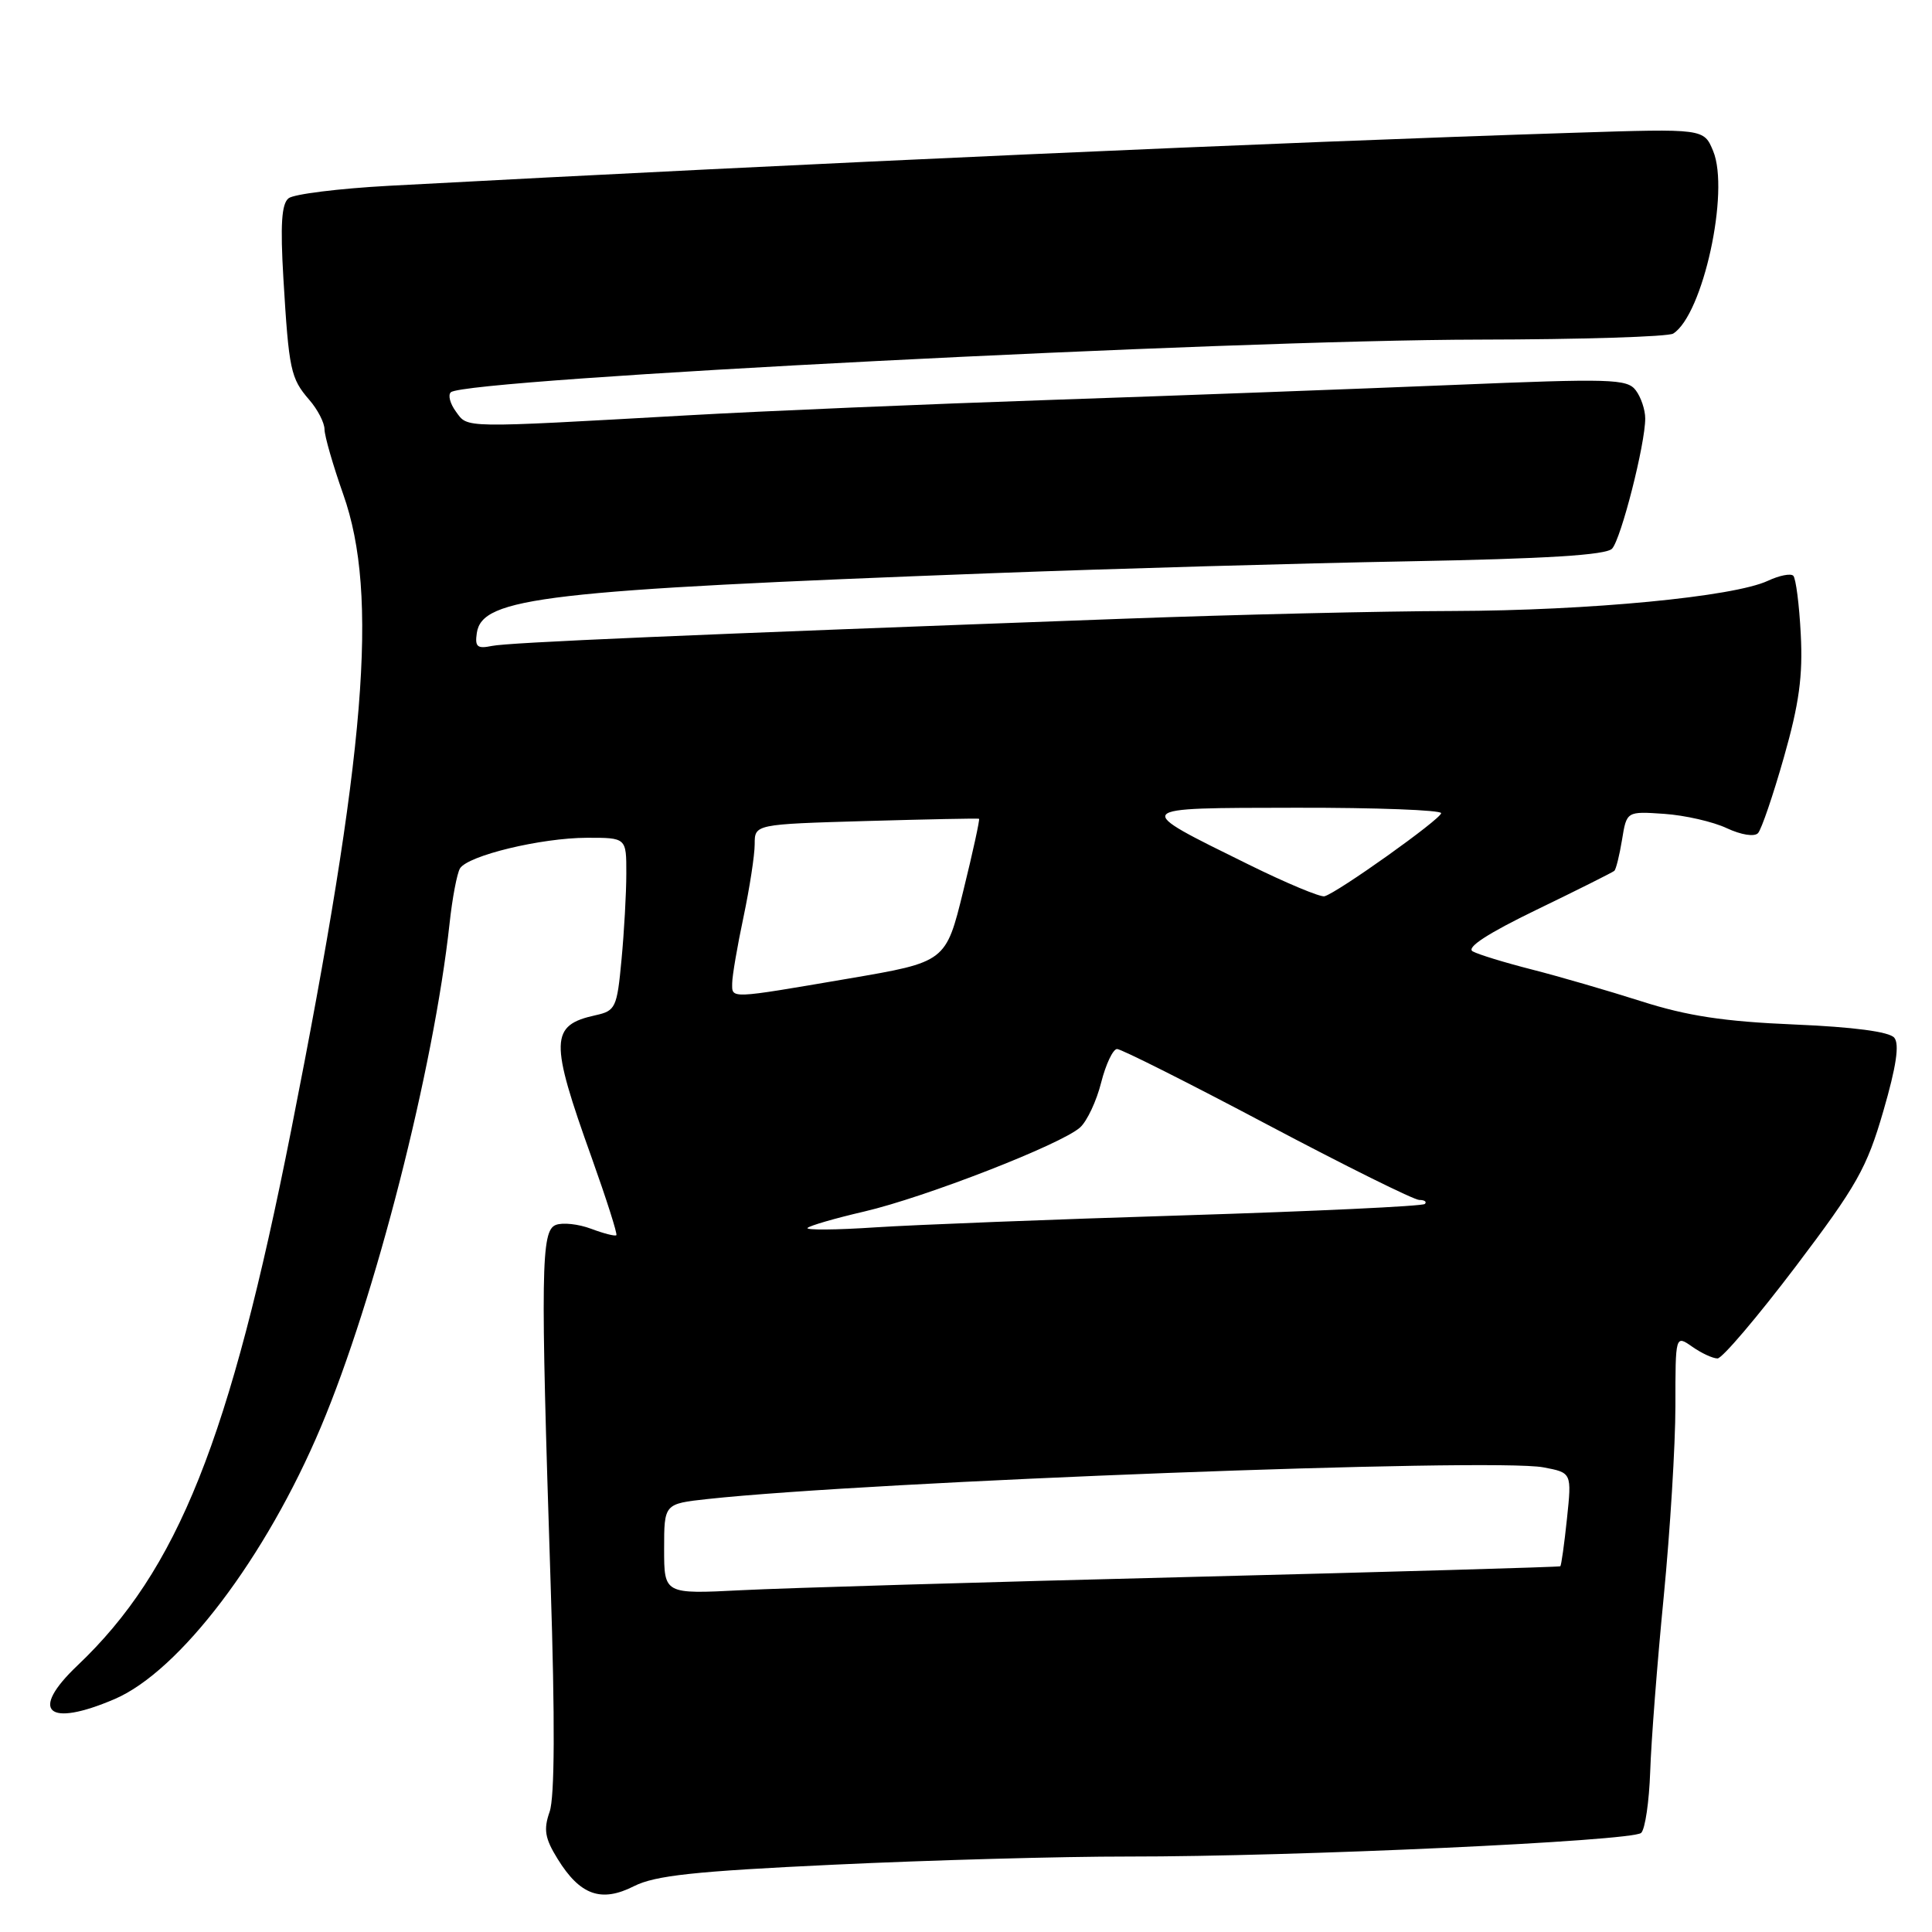 <?xml version="1.0" encoding="UTF-8" standalone="no"?>
<!DOCTYPE svg PUBLIC "-//W3C//DTD SVG 1.1//EN" "http://www.w3.org/Graphics/SVG/1.1/DTD/svg11.dtd" >
<svg xmlns="http://www.w3.org/2000/svg" xmlns:xlink="http://www.w3.org/1999/xlink" version="1.1" viewBox="0 0 256 256">
 <g >
 <path fill="currentColor"
d=" M 110.50 247.08 C 123.15 246.48 140.70 245.99 149.50 246.00 C 171.57 246.02 216.29 243.96 217.46 242.87 C 217.99 242.38 218.52 238.72 218.66 234.74 C 218.79 230.76 219.59 220.34 220.45 211.59 C 221.30 202.84 222.00 191.45 222.00 186.28 C 222.00 176.89 222.00 176.89 224.22 178.44 C 225.44 179.30 226.95 180.00 227.58 180.00 C 228.20 180.00 232.84 174.54 237.90 167.87 C 246.05 157.10 247.36 154.78 249.55 147.23 C 251.27 141.31 251.71 138.35 251.00 137.50 C 250.34 136.71 245.61 136.08 237.74 135.75 C 228.45 135.36 223.57 134.62 217.50 132.68 C 213.10 131.28 206.57 129.38 203.00 128.47 C 199.43 127.56 195.89 126.48 195.14 126.06 C 194.25 125.56 197.11 123.69 203.64 120.53 C 209.06 117.91 213.68 115.59 213.91 115.39 C 214.13 115.19 214.59 113.33 214.93 111.26 C 215.54 107.50 215.54 107.50 220.52 107.84 C 223.26 108.03 226.99 108.88 228.81 109.74 C 230.72 110.63 232.47 110.91 232.95 110.39 C 233.40 109.90 234.95 105.37 236.38 100.33 C 238.40 93.24 238.90 89.54 238.61 84.03 C 238.41 80.11 237.96 76.63 237.62 76.29 C 237.28 75.95 235.77 76.25 234.25 76.96 C 229.71 79.08 210.57 80.91 192.52 80.96 C 183.18 80.98 163.61 81.44 149.02 81.98 C 90.54 84.13 67.39 85.13 65.18 85.59 C 63.24 85.99 62.91 85.71 63.18 83.88 C 63.87 79.16 72.22 78.19 131.50 75.95 C 147.45 75.35 172.20 74.64 186.50 74.38 C 204.91 74.04 212.82 73.55 213.61 72.70 C 214.80 71.41 218.01 58.83 218.00 55.44 C 218.00 54.31 217.44 52.63 216.75 51.72 C 215.61 50.20 213.48 50.14 192.50 51.01 C 179.85 51.53 156.00 52.42 139.50 52.98 C 123.00 53.54 101.17 54.46 91.00 55.04 C 60.97 56.73 62.02 56.75 60.42 54.55 C 59.63 53.48 59.33 52.32 59.75 51.97 C 61.84 50.20 162.58 45.05 196.00 45.00 C 209.47 44.98 221.05 44.62 221.71 44.20 C 225.65 41.70 229.22 25.36 227.00 20.01 C 225.77 17.04 225.77 17.04 208.64 17.59 C 168.94 18.86 107.29 21.62 51.50 24.62 C 44.90 24.98 38.93 25.72 38.24 26.27 C 37.31 27.00 37.13 29.76 37.55 36.88 C 38.28 49.05 38.51 50.12 40.97 52.97 C 42.09 54.25 43.00 56.02 43.00 56.90 C 43.01 57.78 44.12 61.65 45.48 65.50 C 50.20 78.84 48.49 99.72 38.59 149.72 C 30.46 190.79 23.56 208.07 10.25 220.70 C 3.85 226.78 6.27 228.95 15.18 225.14 C 23.81 221.44 35.23 206.38 42.52 189.08 C 49.70 172.07 57.47 141.63 59.57 122.37 C 59.93 119.00 60.56 115.72 60.95 115.07 C 62.01 113.36 71.68 111.03 77.75 111.01 C 83.00 111.00 83.00 111.00 82.99 115.75 C 82.99 118.36 82.70 123.52 82.35 127.20 C 81.76 133.52 81.56 133.94 78.93 134.52 C 72.87 135.85 72.81 137.82 78.41 153.43 C 80.36 158.90 81.83 163.50 81.67 163.67 C 81.50 163.83 80.00 163.45 78.33 162.82 C 76.66 162.19 74.55 161.96 73.65 162.31 C 71.68 163.06 71.61 168.16 72.96 209.83 C 73.55 227.98 73.50 238.13 72.83 240.06 C 72.00 242.43 72.20 243.59 73.89 246.32 C 76.86 251.13 79.66 252.13 84.00 249.93 C 86.81 248.51 92.02 247.95 110.50 247.08 Z  M 88.00 205.25 C 88.00 199.26 88.00 199.26 93.75 198.63 C 115.36 196.29 197.73 193.16 204.50 194.43 C 208.27 195.14 208.27 195.14 207.63 201.24 C 207.28 204.59 206.88 207.43 206.75 207.54 C 206.61 207.64 184.45 208.28 157.50 208.96 C 130.55 209.63 103.89 210.42 98.25 210.71 C 88.00 211.23 88.00 211.23 88.00 205.25 Z  M 107.00 162.71 C 107.28 162.41 110.65 161.43 114.49 160.54 C 122.55 158.67 140.66 151.62 143.12 149.39 C 144.04 148.56 145.30 145.88 145.91 143.44 C 146.53 141.00 147.48 139.00 148.02 139.00 C 148.57 139.00 157.52 143.50 167.90 149.00 C 178.29 154.50 187.36 159.00 188.06 159.00 C 188.76 159.00 189.09 159.24 188.80 159.53 C 188.50 159.83 174.14 160.50 156.88 161.04 C 139.62 161.57 121.22 162.29 116.00 162.63 C 110.78 162.98 106.73 163.01 107.00 162.71 Z  M 97.02 130.25 C 97.03 129.29 97.70 125.35 98.52 121.50 C 99.33 117.65 100.00 113.31 100.00 111.86 C 100.00 109.22 100.00 109.22 114.75 108.79 C 122.86 108.56 129.60 108.42 129.73 108.49 C 129.85 108.56 128.92 112.86 127.64 118.05 C 125.33 127.47 125.33 127.47 112.42 129.67 C 96.48 132.39 97.00 132.37 97.02 130.25 Z  M 165.50 114.58 C 149.87 106.87 149.70 107.07 171.75 107.03 C 182.34 107.01 190.98 107.34 190.96 107.75 C 190.91 108.55 177.19 118.32 175.50 118.76 C 174.95 118.90 170.45 117.02 165.50 114.58 Z "/>
</g>
</svg>